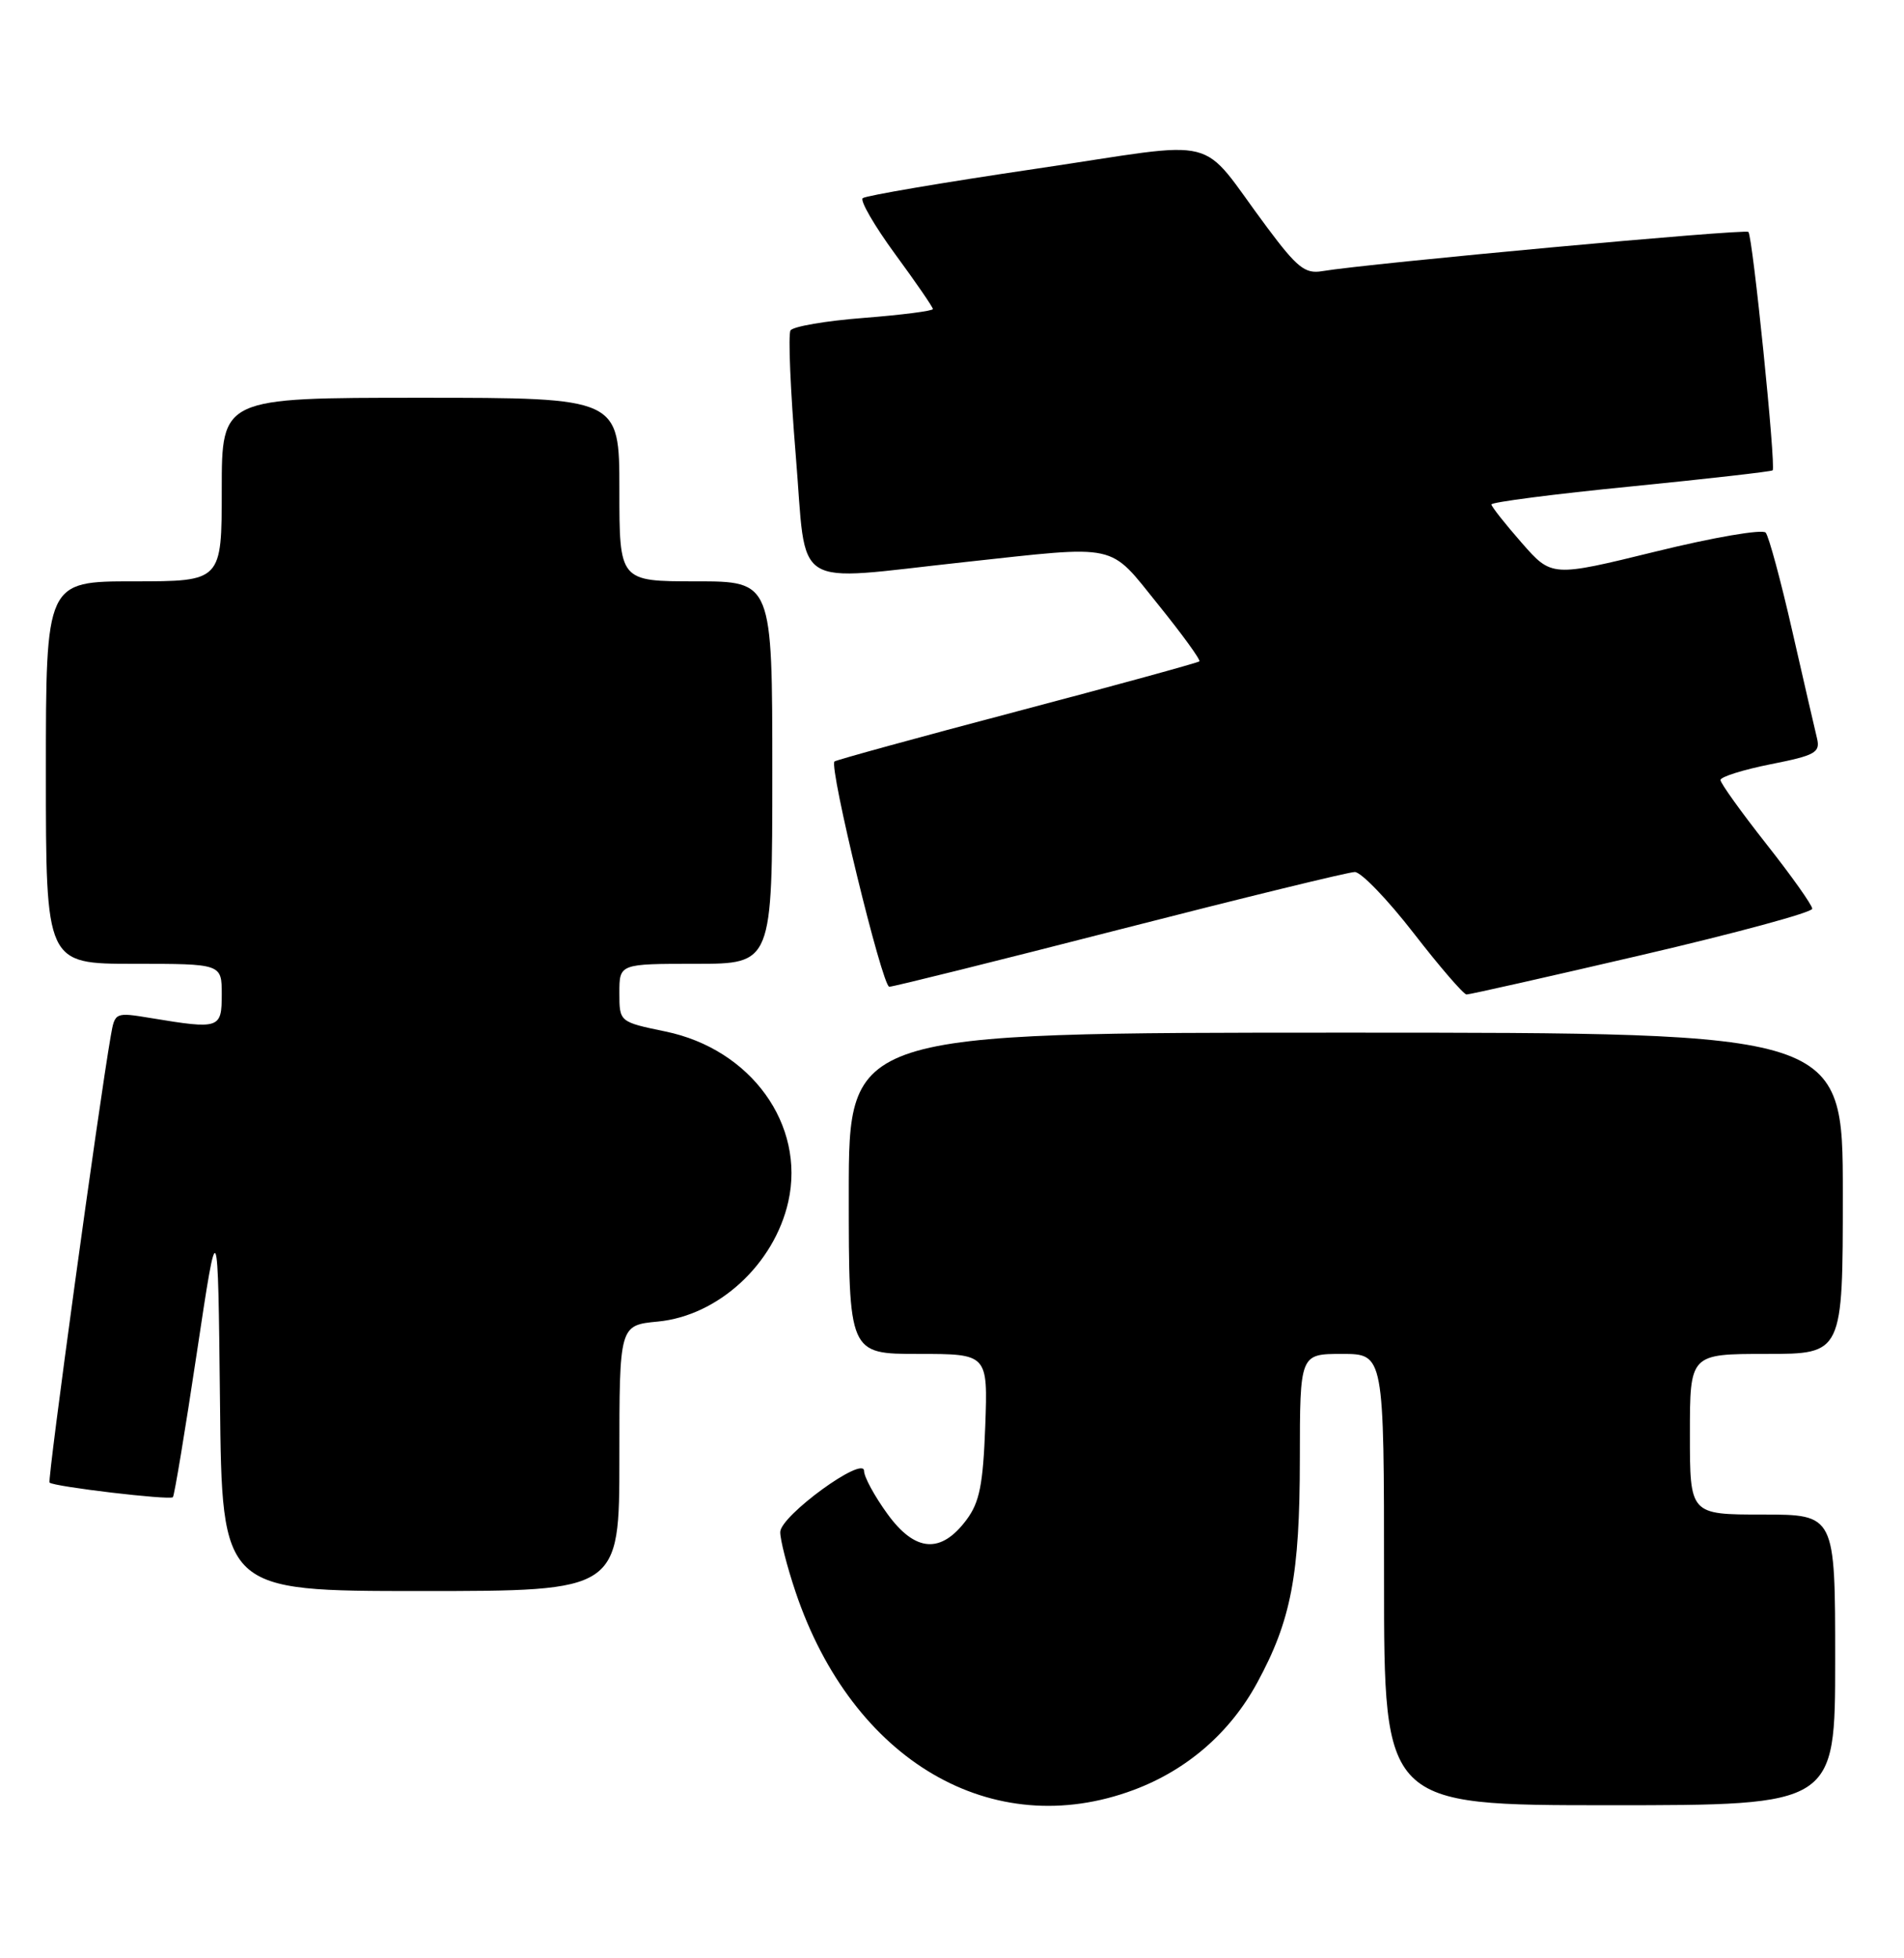 <?xml version="1.0" encoding="UTF-8" standalone="no"?>
<!DOCTYPE svg PUBLIC "-//W3C//DTD SVG 1.1//EN" "http://www.w3.org/Graphics/SVG/1.1/DTD/svg11.dtd" >
<svg xmlns="http://www.w3.org/2000/svg" xmlns:xlink="http://www.w3.org/1999/xlink" version="1.1" viewBox="0 0 249 256">
 <g >
 <path fill="currentColor"
d=" M 148.29 233.99 C 155.24 231.39 160.86 226.52 164.40 220.01 C 168.85 211.84 169.98 205.93 169.99 190.75 C 170.00 177.00 170.00 177.00 175.50 177.00 C 181.00 177.00 181.00 177.00 181.00 206.50 C 181.00 236.00 181.00 236.00 210.50 236.00 C 240.00 236.00 240.00 236.00 240.00 217.00 C 240.00 198.00 240.00 198.00 230.50 198.00 C 221.00 198.00 221.00 198.00 221.00 187.50 C 221.00 177.00 221.00 177.00 231.00 177.00 C 241.00 177.00 241.00 177.00 241.00 156.00 C 241.00 135.00 241.00 135.00 176.00 135.00 C 111.00 135.00 111.00 135.00 111.00 156.00 C 111.00 177.00 111.00 177.00 120.10 177.00 C 129.19 177.00 129.19 177.00 128.85 186.43 C 128.56 194.09 128.11 196.39 126.40 198.68 C 123.06 203.17 119.68 202.92 116.05 197.91 C 114.37 195.60 113.00 193.07 113.00 192.31 C 113.00 190.20 102.08 198.14 102.04 200.28 C 102.02 201.26 102.92 204.78 104.04 208.11 C 111.48 230.21 129.78 240.92 148.29 233.99 Z  M 81.00 190.63 C 81.00 173.25 81.00 173.25 86.04 172.77 C 93.93 172.01 101.25 165.28 103.09 157.10 C 105.35 147.04 98.22 137.16 87.03 134.85 C 81.00 133.60 81.00 133.60 81.00 129.80 C 81.00 126.00 81.00 126.00 91.00 126.00 C 101.00 126.00 101.00 126.00 101.00 101.00 C 101.00 76.00 101.00 76.00 91.00 76.00 C 81.00 76.00 81.00 76.00 81.00 64.00 C 81.00 52.00 81.00 52.00 55.00 52.00 C 29.00 52.00 29.00 52.00 29.00 64.00 C 29.00 76.00 29.00 76.00 17.50 76.00 C 6.00 76.00 6.00 76.00 6.00 101.00 C 6.00 126.00 6.00 126.00 17.50 126.00 C 29.00 126.00 29.00 126.00 29.00 130.00 C 29.00 134.48 28.72 134.58 19.77 133.10 C 15.04 132.32 15.03 132.33 14.49 135.41 C 12.89 144.57 6.18 193.51 6.48 193.82 C 7.01 194.35 22.19 196.15 22.61 195.73 C 22.80 195.53 24.21 187.07 25.73 176.93 C 28.50 158.50 28.50 158.50 28.77 183.25 C 29.03 208.00 29.03 208.00 55.02 208.00 C 81.00 208.00 81.00 208.00 81.00 190.63 Z  M 214.75 124.84 C 226.99 121.99 237.00 119.28 237.00 118.80 C 237.00 118.33 234.30 114.52 231.00 110.34 C 227.70 106.15 225.00 102.39 225.00 101.97 C 225.00 101.56 227.95 100.63 231.56 99.91 C 237.39 98.76 238.06 98.38 237.63 96.55 C 237.35 95.42 235.90 89.10 234.39 82.50 C 232.89 75.90 231.32 70.11 230.91 69.63 C 230.49 69.15 224.07 70.25 216.55 72.10 C 202.93 75.44 202.93 75.44 199.01 70.97 C 196.85 68.51 195.07 66.25 195.04 65.95 C 195.02 65.65 203.21 64.59 213.25 63.60 C 223.29 62.60 231.64 61.65 231.82 61.49 C 232.28 61.07 229.21 30.88 228.65 30.32 C 228.23 29.89 179.02 34.43 172.90 35.45 C 170.68 35.83 169.63 34.99 165.68 29.69 C 156.46 17.36 160.47 18.37 135.43 22.07 C 123.37 23.85 113.19 25.58 112.82 25.91 C 112.45 26.23 114.36 29.53 117.07 33.23 C 119.78 36.92 122.00 40.15 122.00 40.40 C 122.00 40.65 117.94 41.17 112.98 41.56 C 108.02 41.94 103.70 42.68 103.38 43.20 C 103.06 43.72 103.37 51.08 104.07 59.57 C 105.55 77.48 103.16 75.97 126.00 73.50 C 146.59 71.27 144.89 70.90 151.49 79.07 C 154.63 82.96 157.04 86.28 156.85 86.46 C 156.66 86.64 145.93 89.59 133.00 93.00 C 120.07 96.41 109.34 99.36 109.13 99.55 C 108.39 100.26 115.38 129.00 116.30 129.00 C 116.82 129.00 130.40 125.62 146.47 121.50 C 162.54 117.38 176.36 114.00 177.18 114.00 C 178.00 114.00 181.47 117.60 184.88 122.00 C 188.29 126.40 191.40 130.00 191.79 130.01 C 192.18 130.02 202.51 127.69 214.75 124.84 Z "/>
</g>
</svg>